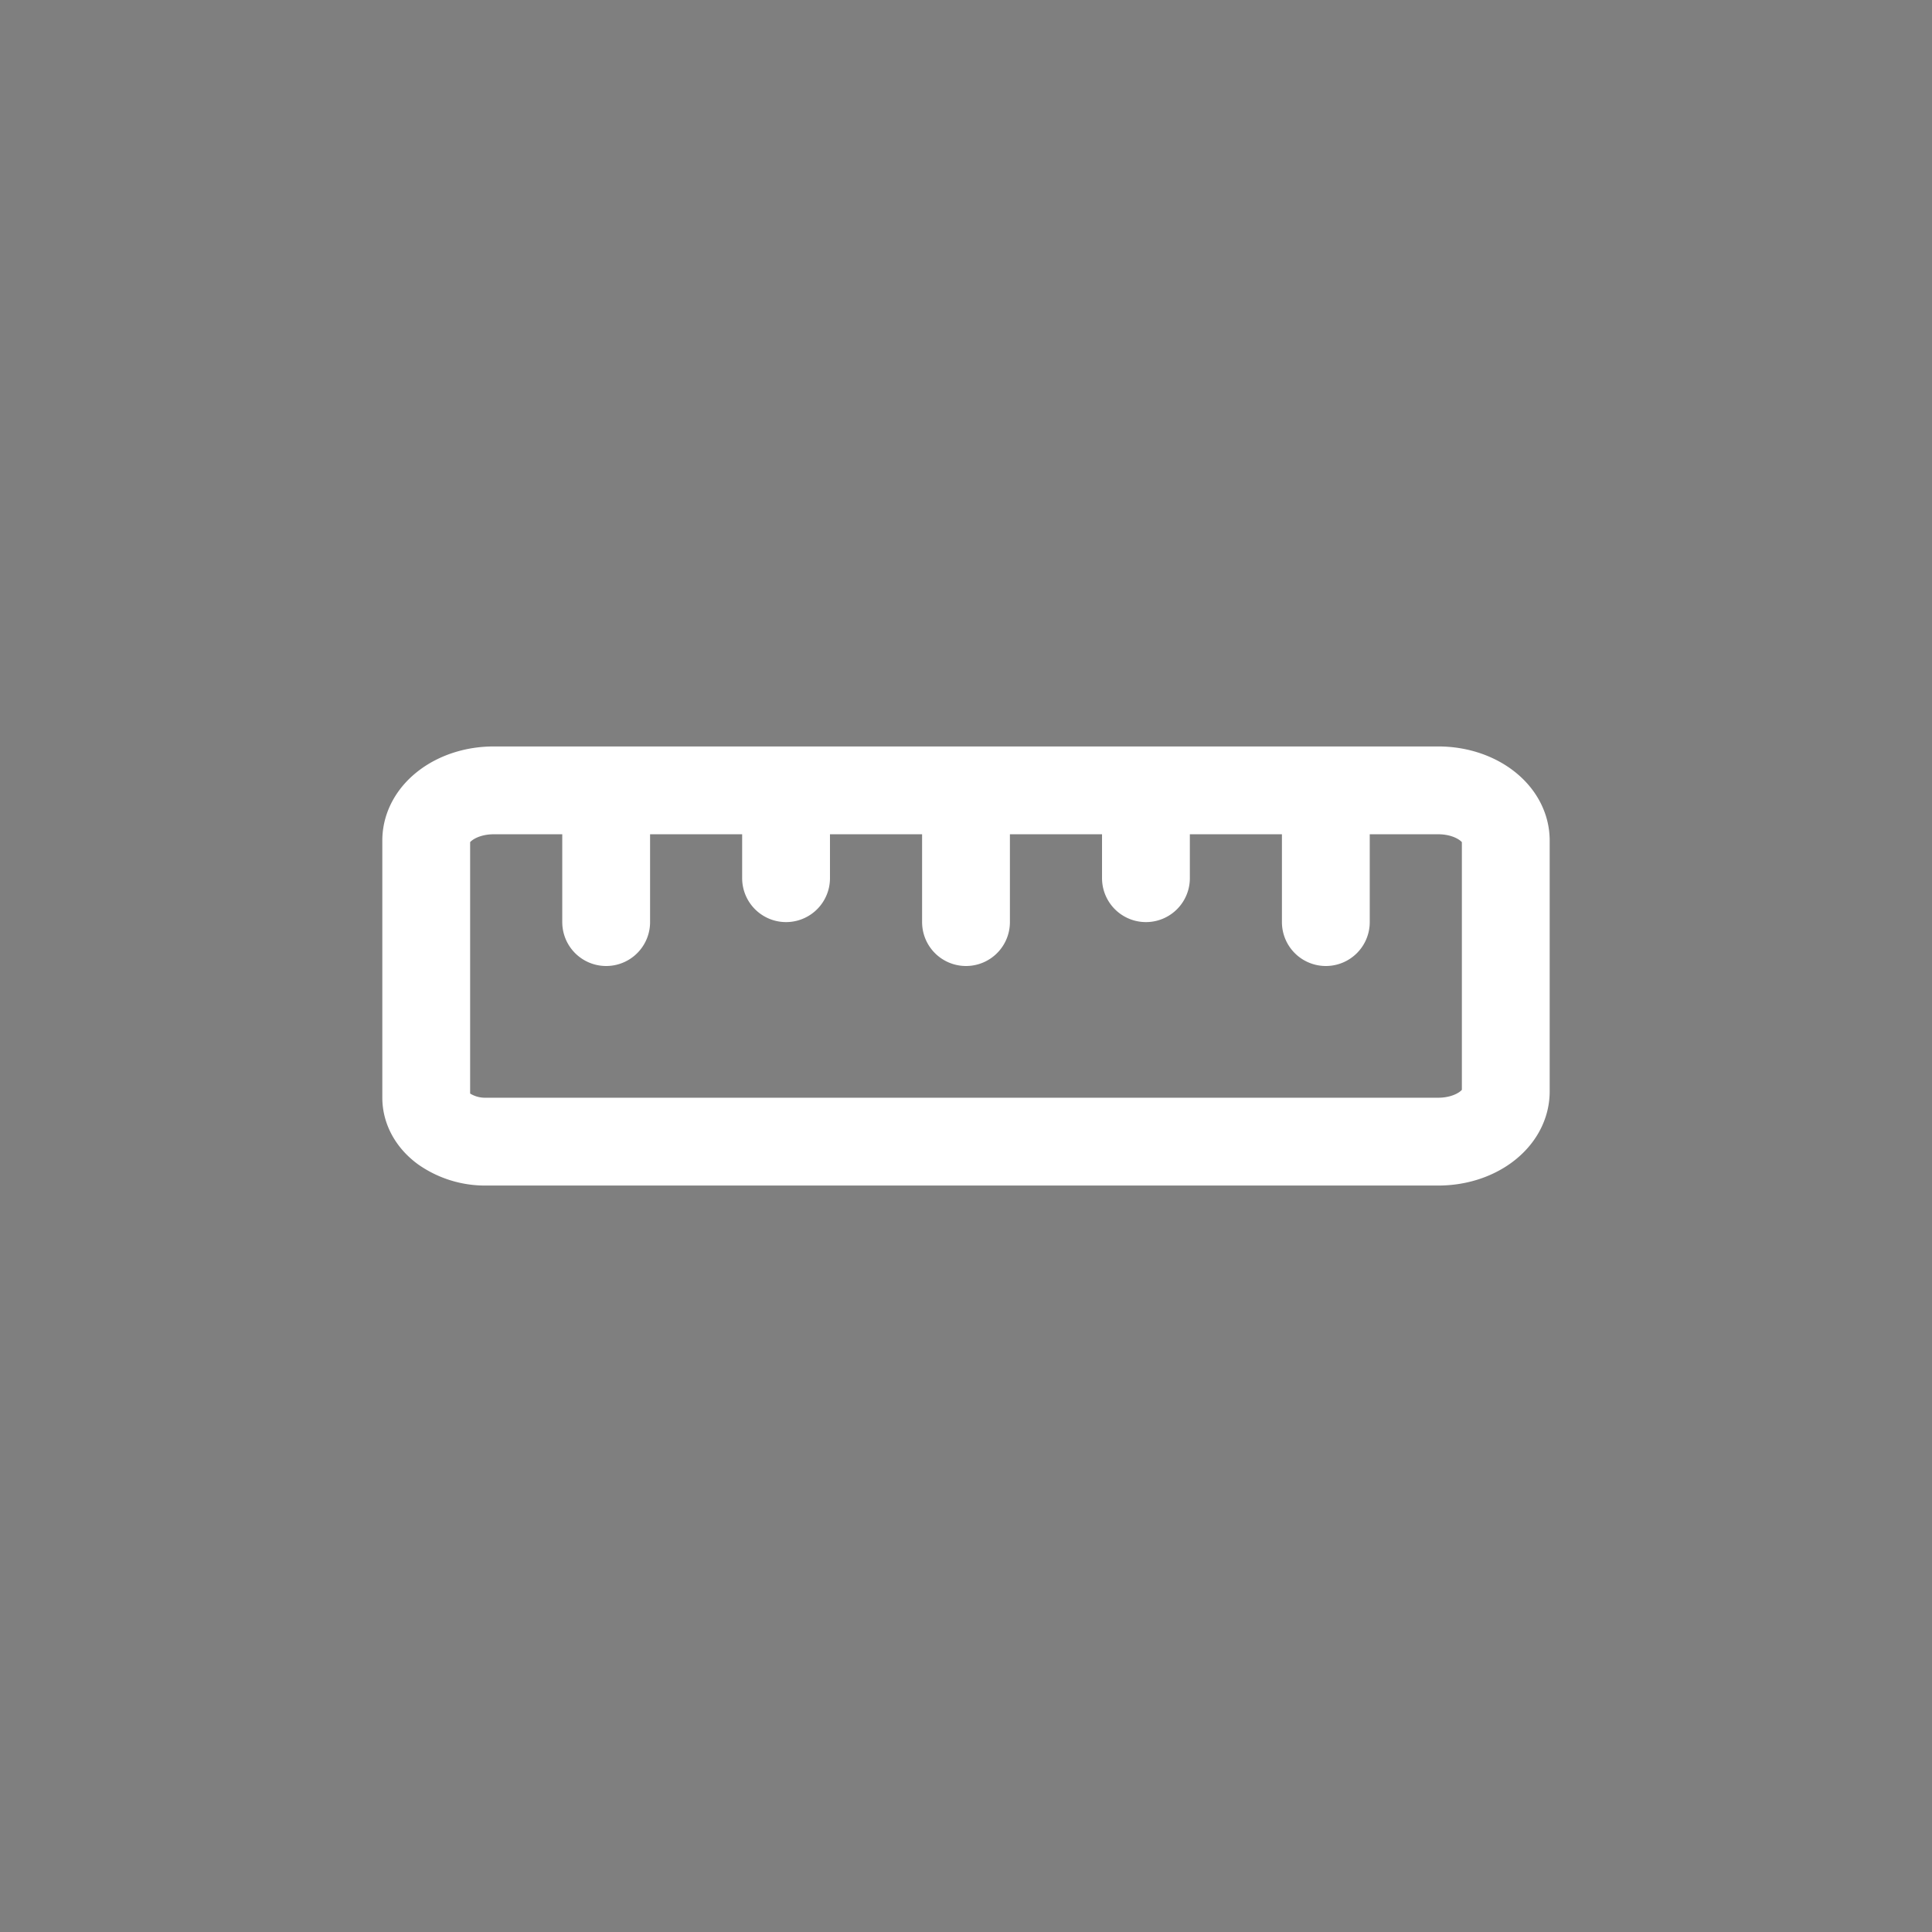 <svg fill="none" xmlns="http://www.w3.org/2000/svg" viewBox="0 0 44 44">
  <rect x="0" y="0" width="44" height="44" fill="#808080" stroke="none"/>
  <path fill="#000" fill-opacity=".01" d="M0 0h44v44H0z"/>
  <path d="M17.902 18v2m-4.097-2v3M22 18v3m8.195-3v3m-4.097-3v2m6.658-2c.849 0 1.537.512 1.537 1.143v5.714c0 .631-.688 1.143-1.537 1.143H11.073a1.65 1.65 0 01-.966-.293c-.256-.187-.4-.442-.4-.707v-5.857c0-.631.688-1.143 1.537-1.143h21.512z" stroke="#fff" stroke-width="2" stroke-linecap="round" stroke-linejoin="round"/>
</svg>
